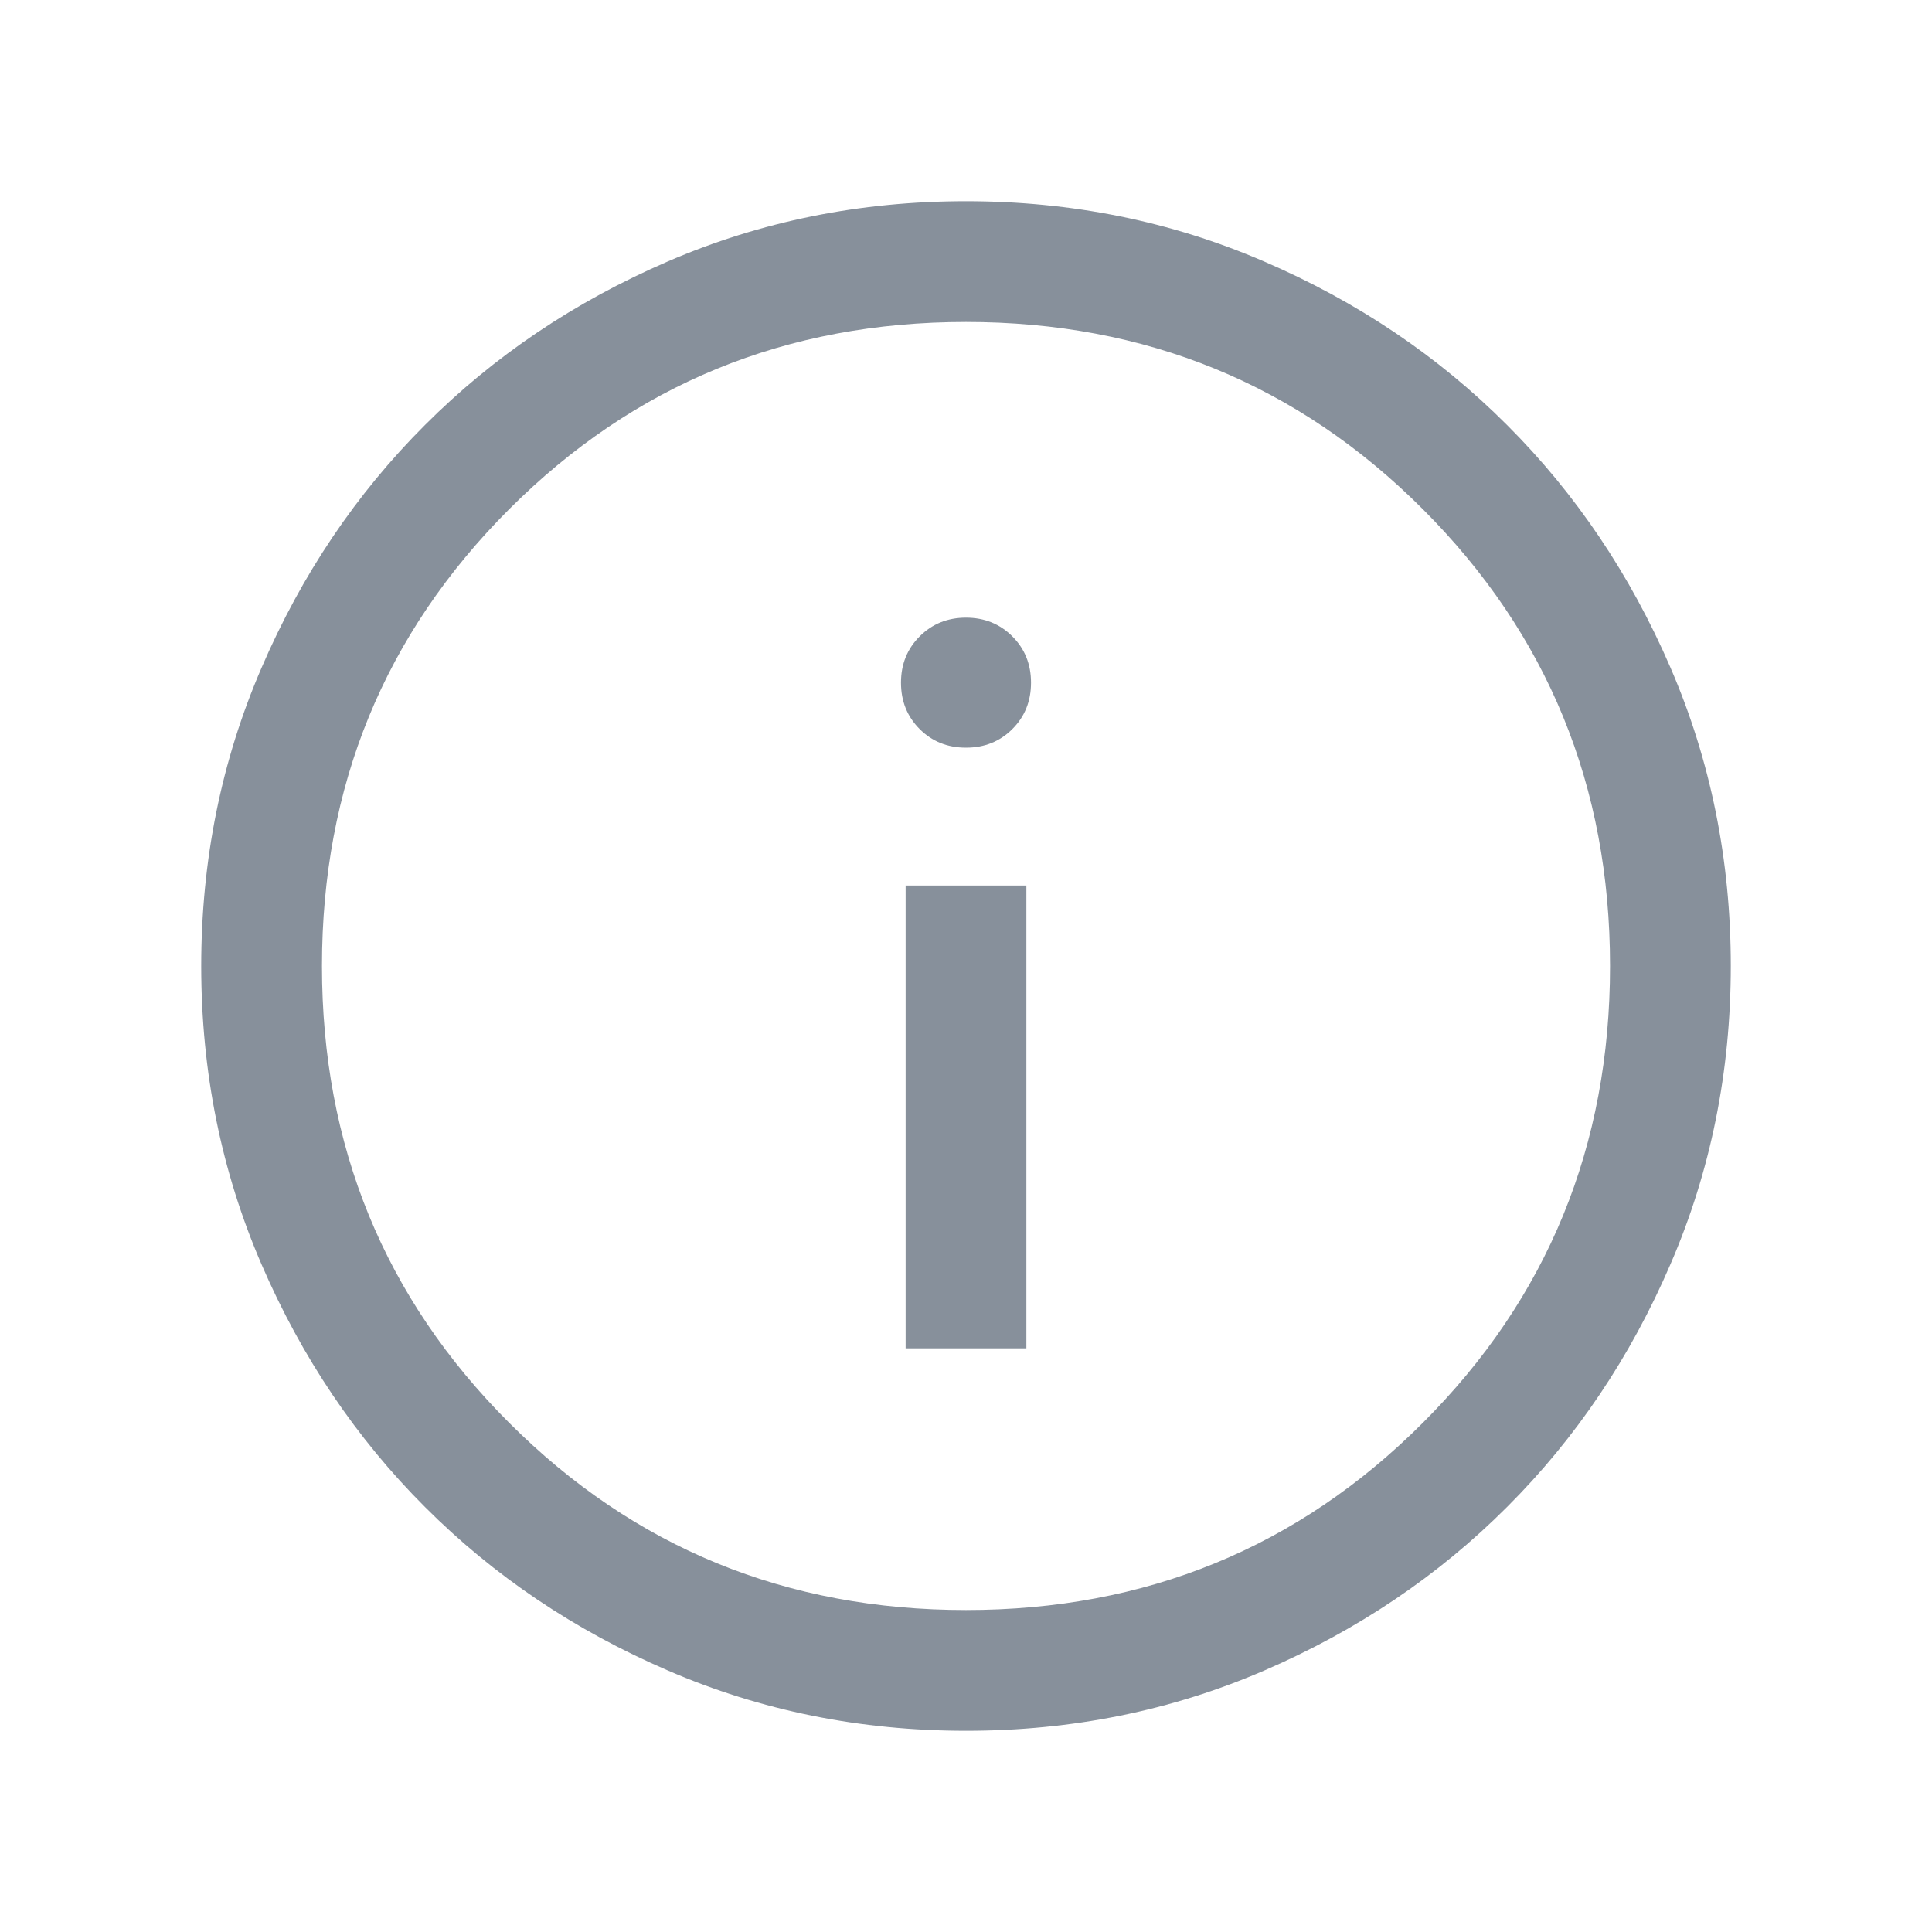 <svg width="20" height="20" viewBox="0 0 20 20" fill="none" xmlns="http://www.w3.org/2000/svg">
<g id="info">
<mask id="mask0_58_2203" style="mask-type:alpha" maskUnits="userSpaceOnUse" x="0" y="0" width="20" height="20">
<rect id="Bounding box" width="20" height="20" fill="#D9D9D9"/>
</mask>
<g mask="url(#mask0_58_2203)">
<path id="info_2" d="M9.375 13.958H10.625V9.167H9.375V13.958ZM10 7.74C10.191 7.74 10.351 7.676 10.48 7.547C10.609 7.418 10.673 7.258 10.673 7.067C10.673 6.877 10.609 6.717 10.48 6.588C10.351 6.459 10.191 6.394 10 6.394C9.809 6.394 9.649 6.459 9.52 6.588C9.391 6.717 9.327 6.877 9.327 7.067C9.327 7.258 9.391 7.418 9.52 7.547C9.649 7.676 9.809 7.74 10 7.74ZM10.001 17.917C8.906 17.917 7.877 17.709 6.914 17.293C5.95 16.878 5.112 16.314 4.4 15.601C3.687 14.889 3.123 14.051 2.707 13.088C2.291 12.125 2.083 11.096 2.083 10.001C2.083 8.906 2.291 7.877 2.707 6.914C3.122 5.95 3.686 5.112 4.399 4.4C5.111 3.687 5.949 3.123 6.912 2.707C7.875 2.291 8.904 2.083 9.999 2.083C11.094 2.083 12.123 2.291 13.086 2.707C14.05 3.122 14.888 3.686 15.6 4.399C16.313 5.111 16.877 5.949 17.293 6.912C17.709 7.875 17.917 8.904 17.917 9.999C17.917 11.094 17.709 12.123 17.293 13.086C16.878 14.05 16.314 14.888 15.601 15.6C14.889 16.313 14.051 16.877 13.088 17.293C12.125 17.709 11.096 17.917 10.001 17.917ZM10 16.667C11.861 16.667 13.438 16.021 14.729 14.729C16.021 13.438 16.667 11.861 16.667 10C16.667 8.139 16.021 6.563 14.729 5.271C13.438 3.979 11.861 3.333 10 3.333C8.139 3.333 6.563 3.979 5.271 5.271C3.979 6.563 3.333 8.139 3.333 10C3.333 11.861 3.979 13.438 5.271 14.729C6.563 16.021 8.139 16.667 10 16.667Z" fill="#87909B"/>
</g>
</g>
</svg>
